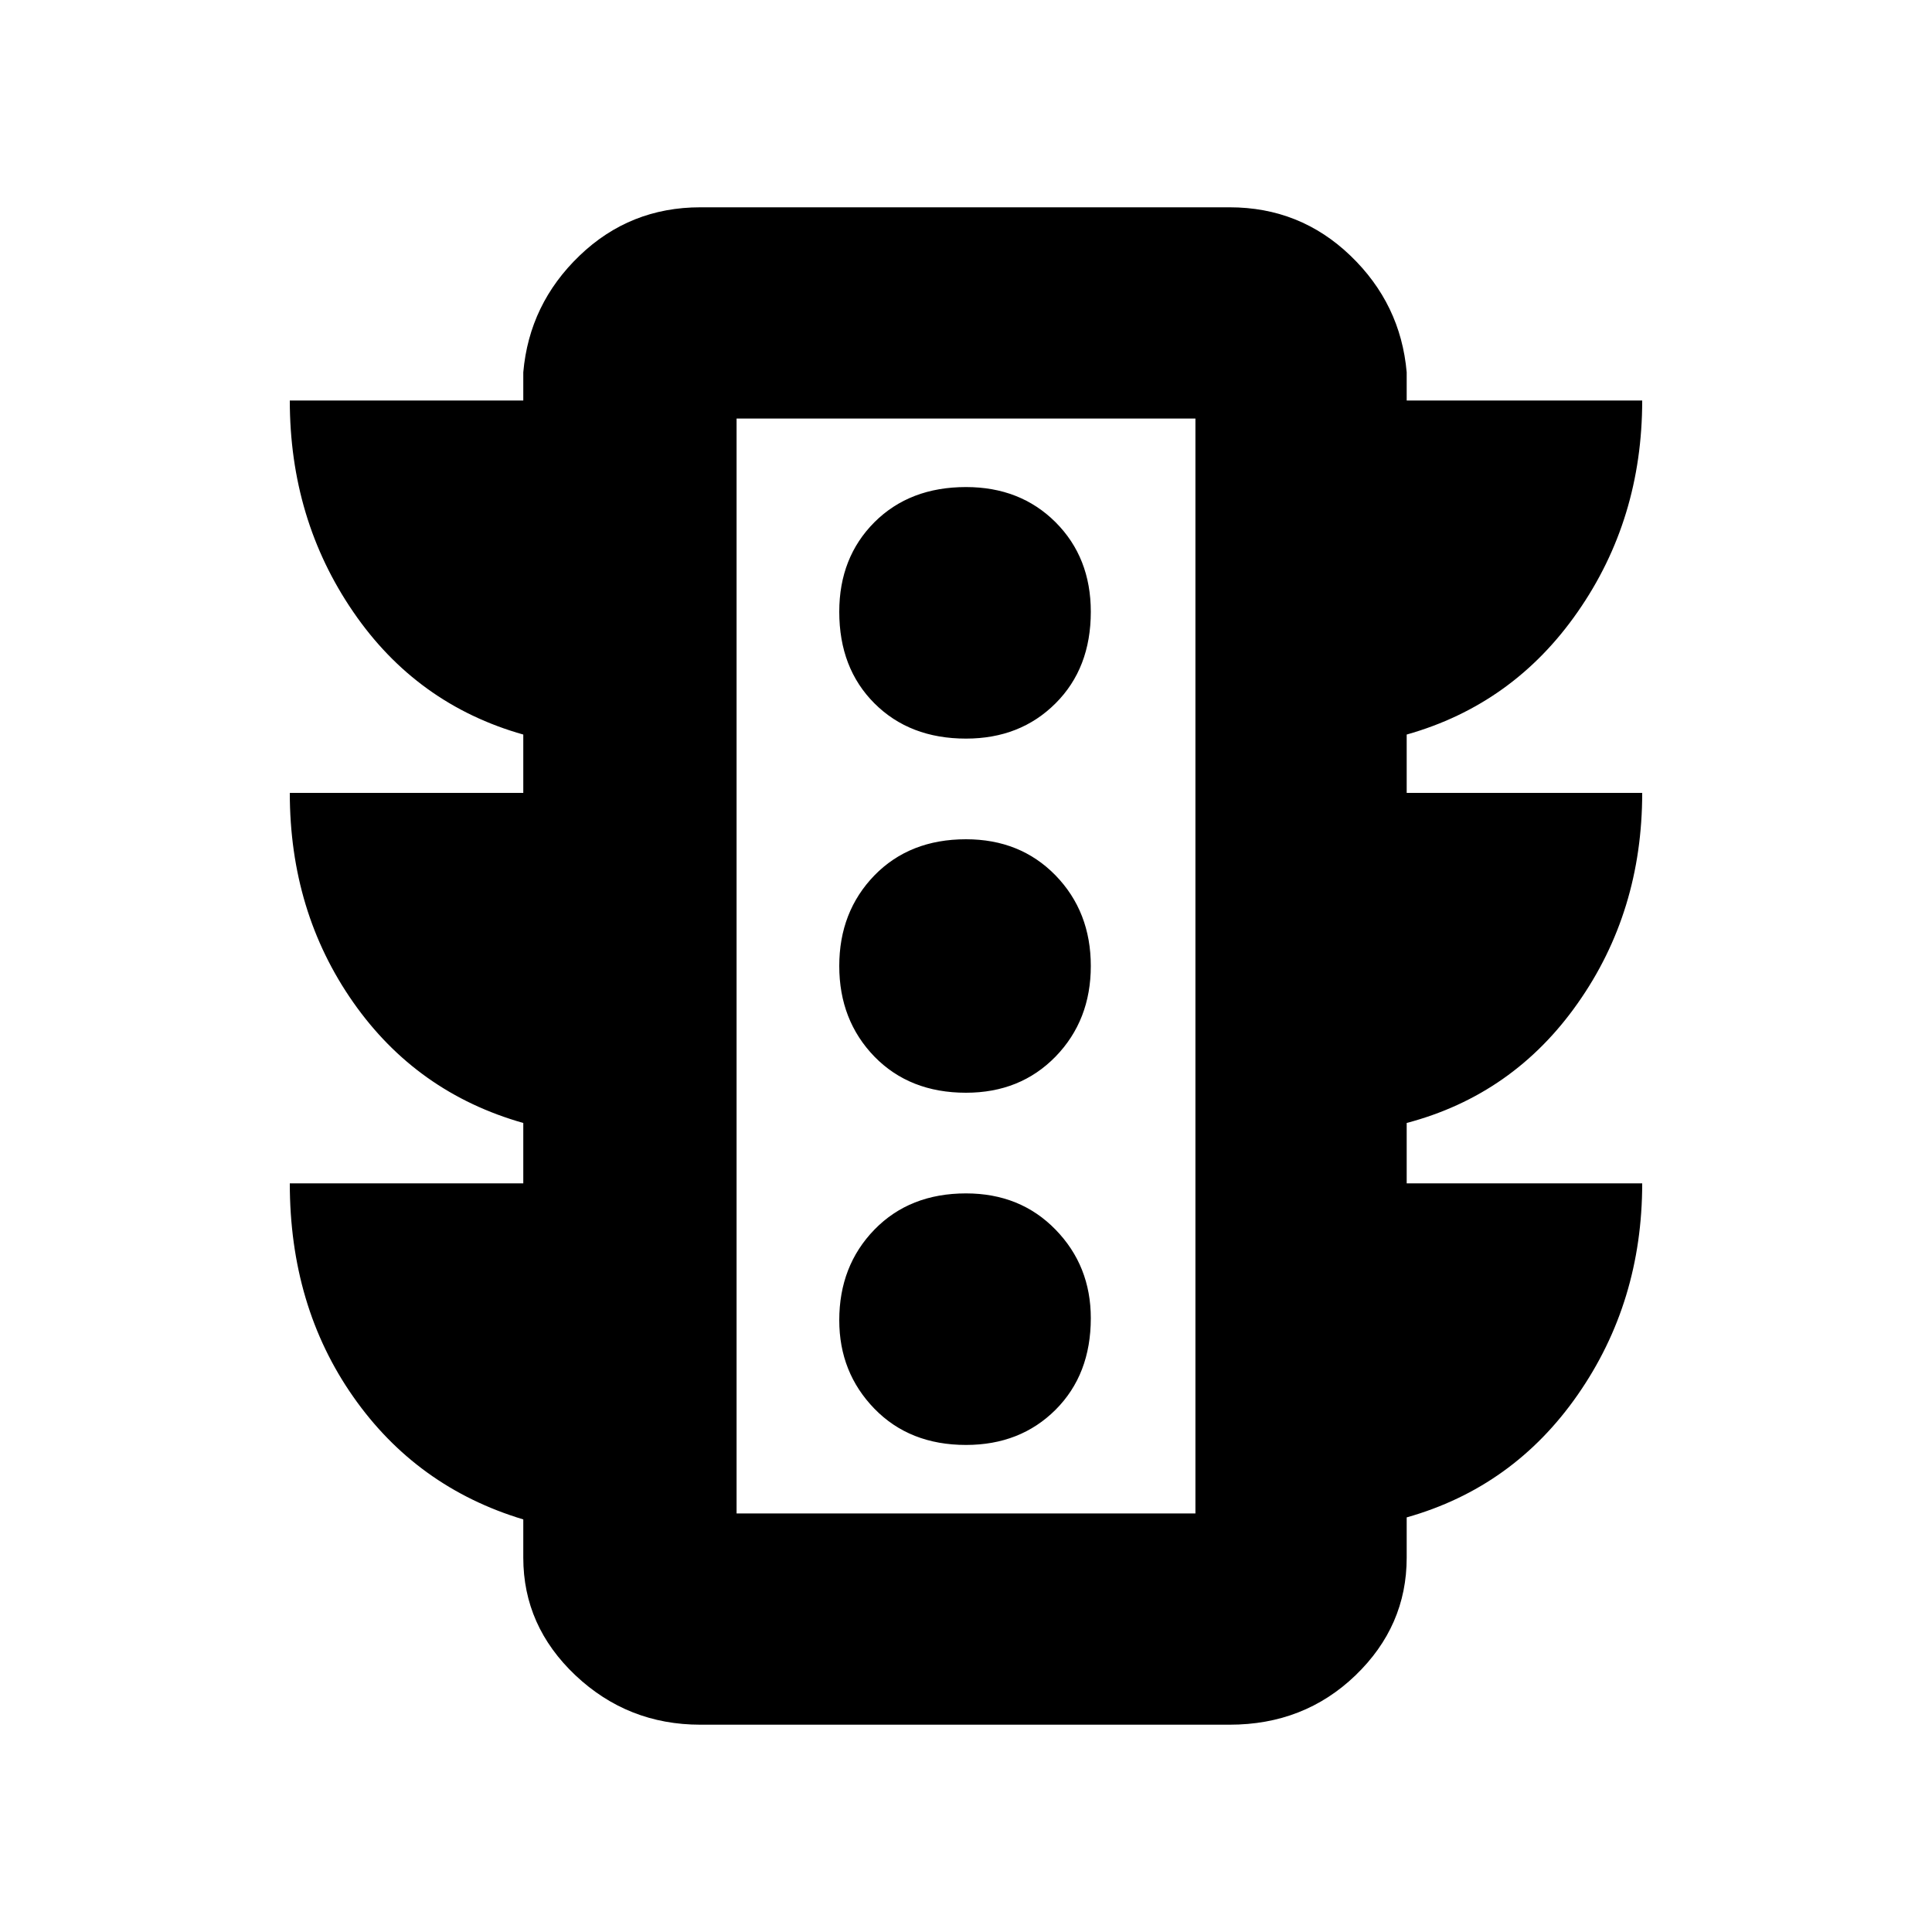 <svg xmlns="http://www.w3.org/2000/svg" height="20" width="20"><path d="M10 14.958q.562 0 .927-.364.365-.365.365-.948 0-.542-.365-.917T10 12.354q-.583 0-.948.375-.364.375-.364.938 0 .541.364.916.365.375.948.375Zm0-3.646q.562 0 .927-.374.365-.376.365-.938 0-.562-.365-.938-.365-.374-.927-.374-.583 0-.948.374-.364.376-.364.938 0 .562.364.938.365.374.948.374Zm0-3.666q.562 0 .927-.365.365-.364.365-.948 0-.562-.365-.927-.365-.364-.927-.364-.583 0-.948.364-.364.365-.364.927 0 .584.364.948.365.365.948.365ZM5.417 12.25v-.625q-1.105-.313-1.761-1.25Q3 9.438 3 8.208h2.417v-.604q-1.105-.312-1.761-1.271Q3 5.375 3 4.146h2.417v-.292q.062-.708.583-1.208.521-.5 1.25-.5h5.479q.729 0 1.25.5t.583 1.208v.292H17q0 1.229-.667 2.187-.666.959-1.771 1.271v.604H17q0 1.23-.667 2.177-.666.948-1.771 1.24v.625H17q0 1.229-.667 2.188-.666.958-1.771 1.27v.417q0 .708-.531 1.219-.531.51-1.302.51H7.25q-.75 0-1.292-.51-.541-.511-.541-1.219v-.396q-1.105-.333-1.761-1.271Q3 13.521 3 12.25Zm2.208 3.417h4.75V4.333h-4.75Zm0 0V4.333v11.334Z"/></svg>